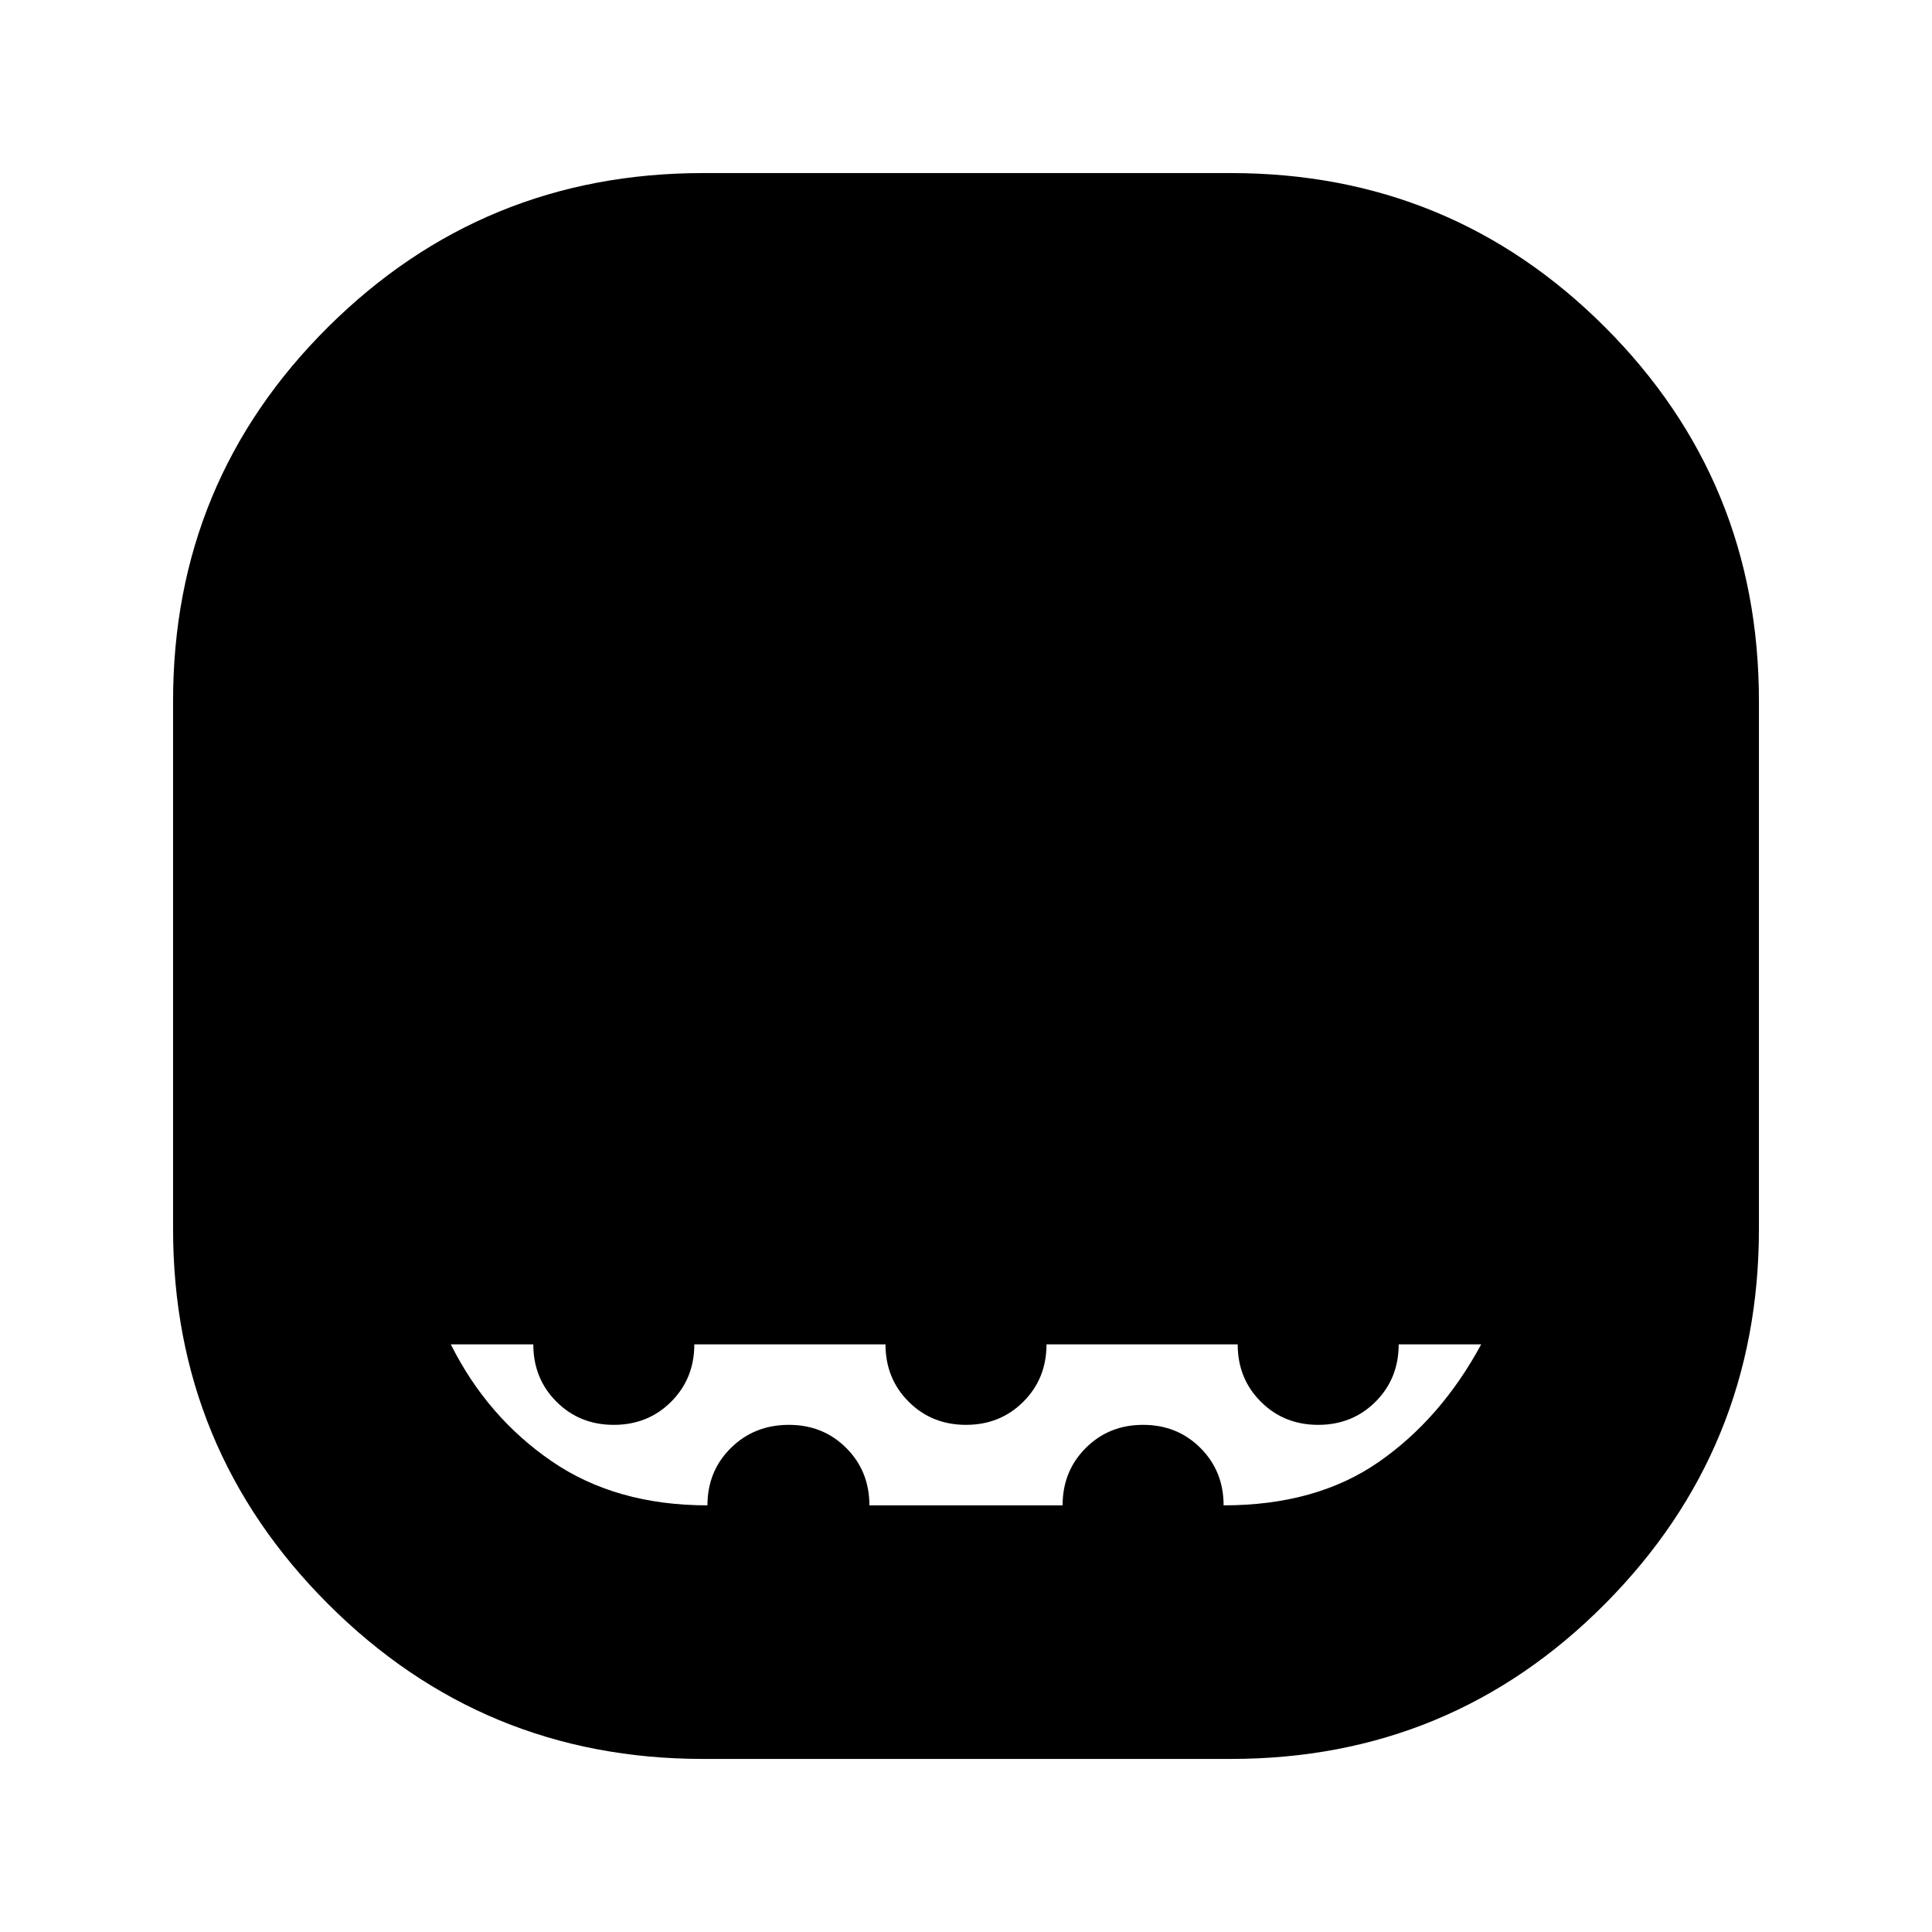 <svg xmlns="http://www.w3.org/2000/svg" height="24" viewBox="0 -960 960 960" width="24"><path d="M349.31-86Q240-86 163-163T86-349.31v-262.345q0-109.311 77-185.828T349.31-874h262.345q109.311 0 185.828 76.517T874-611.655v262.345Q874-240 797.483-163T611.655-86H349.31Zm2.219-126q0-17 11.636-28.5Q374.8-252 392-252q17 0 28.5 11.5T432-212h96q0-17 11.5-28.5T568-252q17 0 28.5 11.5T608-212q46 0 77-21.5t51-58.5h-41q0 17-11.5 28.5T655-252q-17 0-28.5-11.5T615-292h-95q0 17-11.5 28.5T480-252q-17 0-28.5-11.5T440-292h-95q0 17-11.5 28.5T305-252q-17 0-28.5-11.5T265-292h-41q18 36 50 58t77.529 22Z"/></svg>